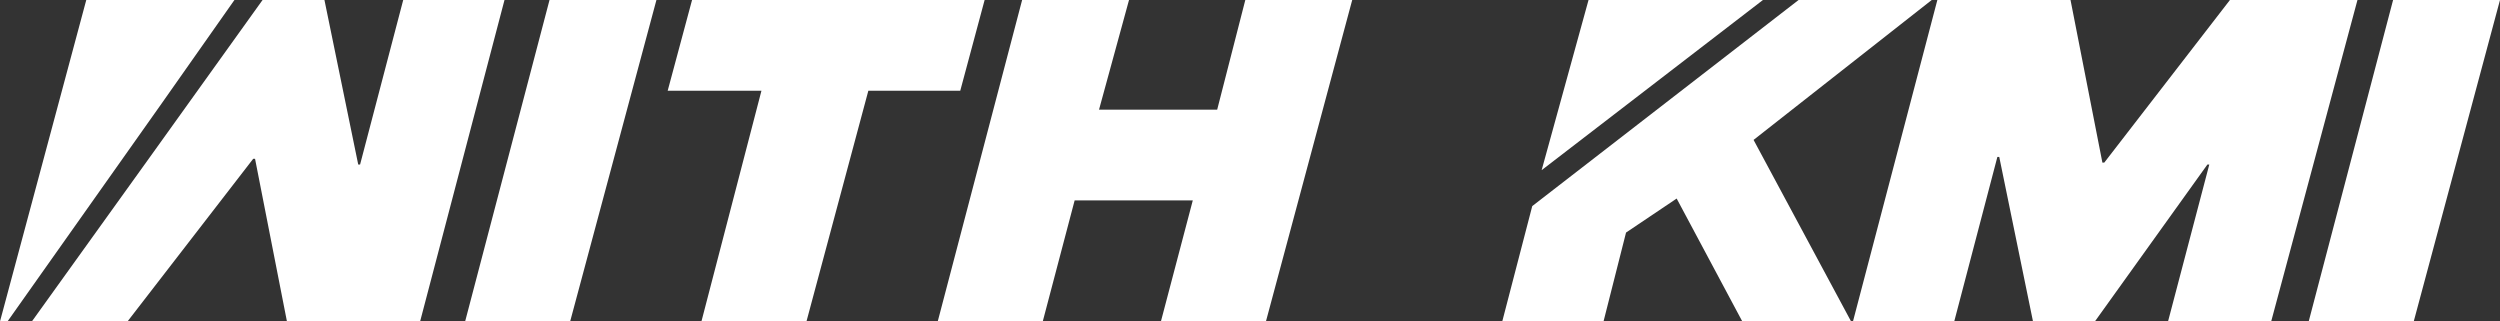 <svg width="140" height="18" viewBox="0 0 140 18" fill="none" xmlns="http://www.w3.org/2000/svg">
<rect x="0" y="0" width="140" height="18" fill="#333333" stroke="none"/>
<g clip-path="url(#clip0_2618_32987)">
<path d="M124.876 0L117.839 9.106H117.734L115.949 0H108.492L103.766 18H109.437L111.853 8.788H111.958L113.848 18H117.314L123.616 9.212H123.721L121.41 18H127.186L132.018 0H124.876Z" fill="white"/>
<path d="M22.58 0L20.165 9.212H20.06L18.169 0H14.703L8.402 8.788L1.785 18H7.141L14.178 8.894H14.283L16.069 18H23.526L28.252 0H22.58Z" fill="white"/>
<path d="M134.013 0L129.287 18H135.169L140 0H134.013Z" fill="white"/>
<path d="M26.047 18H31.928L36.76 0H30.773L26.047 18Z" fill="white"/>
<path d="M108.177 0H100.72L85.806 11.541L84.126 18H89.797L91.058 13.024L93.893 11.118L97.569 18H103.661L98.2 7.835L108.177 0Z" fill="white"/>
<path d="M88.958 0L86.332 9.529L98.725 0H88.958Z" fill="white"/>
<path d="M10.608 0H4.831L0 18H0.42L9.032 5.824L13.128 0H10.608Z" fill="white"/>
<path d="M49.993 0H44.006H38.755L37.39 5.082H42.641L39.28 18H45.162L48.627 5.082H53.774L55.139 0H49.993Z" fill="white"/>
<path d="M69.737 0L68.162 6.141H61.545L63.225 0H57.239L52.513 18H58.394L60.18 11.223H66.796L65.011 18H70.892L75.724 0H69.737Z" fill="white"/>
</g>
<defs>
<clipPath id="clip0_2618_32987">
<rect width="140" height="18" fill="white"/>
</clipPath>
</defs>
</svg>
